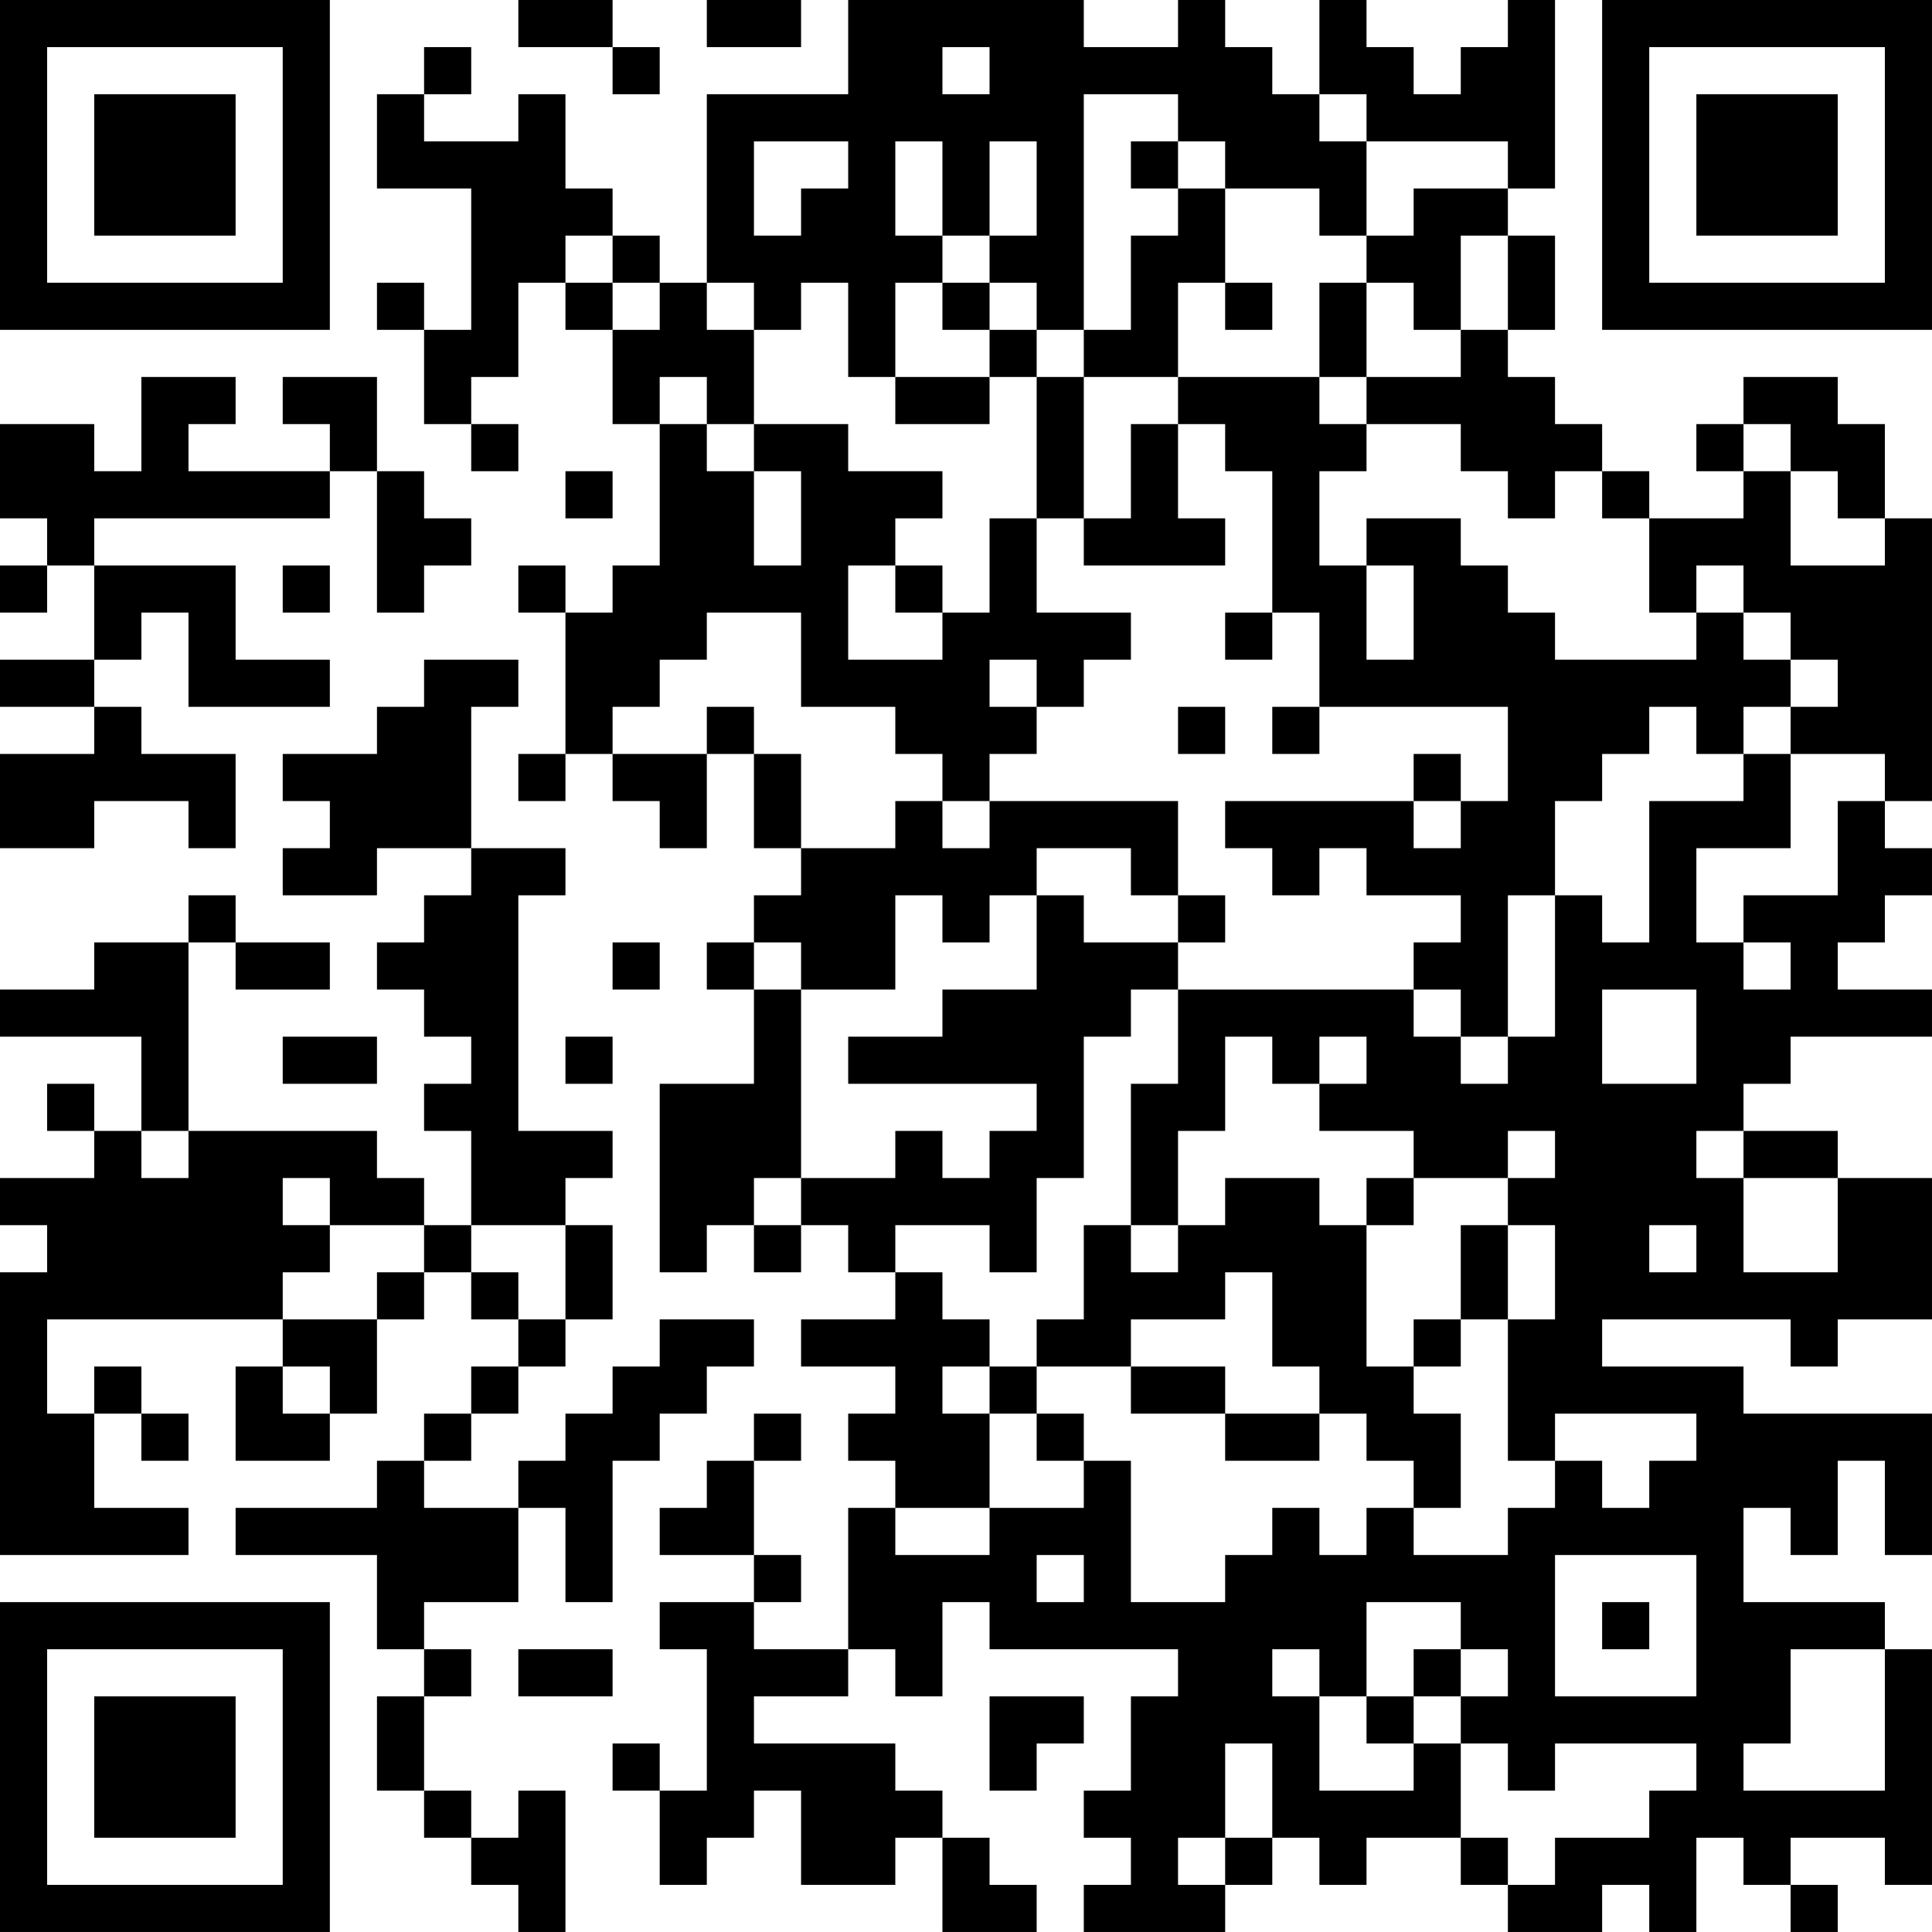<?xml version="1.0" encoding="UTF-8"?>
<svg xmlns="http://www.w3.org/2000/svg" version="1.1" width="200" height="200" viewBox="0 0 200 200"><rect x="0" y="0" width="200" height="200" fill="#ffffff"/><g transform="scale(4.878)"><g transform="translate(0,0)"><path fill-rule="evenodd" d="M11 0L11 1L13 1L13 2L14 2L14 1L13 1L13 0ZM15 0L15 1L17 1L17 0ZM18 0L18 2L15 2L15 6L14 6L14 5L13 5L13 4L12 4L12 2L11 2L11 3L9 3L9 2L10 2L10 1L9 1L9 2L8 2L8 4L10 4L10 7L9 7L9 6L8 6L8 7L9 7L9 9L10 9L10 10L11 10L11 9L10 9L10 8L11 8L11 6L12 6L12 7L13 7L13 9L14 9L14 12L13 12L13 13L12 13L12 12L11 12L11 13L12 13L12 16L11 16L11 17L12 17L12 16L13 16L13 17L14 17L14 18L15 18L15 16L16 16L16 18L17 18L17 19L16 19L16 20L15 20L15 21L16 21L16 23L14 23L14 27L15 27L15 26L16 26L16 27L17 27L17 26L18 26L18 27L19 27L19 28L17 28L17 29L19 29L19 30L18 30L18 31L19 31L19 32L18 32L18 35L16 35L16 34L17 34L17 33L16 33L16 31L17 31L17 30L16 30L16 31L15 31L15 32L14 32L14 33L16 33L16 34L14 34L14 35L15 35L15 38L14 38L14 37L13 37L13 38L14 38L14 40L15 40L15 39L16 39L16 38L17 38L17 40L19 40L19 39L20 39L20 41L22 41L22 40L21 40L21 39L20 39L20 38L19 38L19 37L16 37L16 36L18 36L18 35L19 35L19 36L20 36L20 34L21 34L21 35L25 35L25 36L24 36L24 38L23 38L23 39L24 39L24 40L23 40L23 41L26 41L26 40L27 40L27 39L28 39L28 40L29 40L29 39L31 39L31 40L32 40L32 41L34 41L34 40L35 40L35 41L36 41L36 39L37 39L37 40L38 40L38 41L39 41L39 40L38 40L38 39L40 39L40 40L41 40L41 35L40 35L40 34L37 34L37 32L38 32L38 33L39 33L39 31L40 31L40 33L41 33L41 30L37 30L37 29L34 29L34 28L38 28L38 29L39 29L39 28L41 28L41 25L39 25L39 24L37 24L37 23L38 23L38 22L41 22L41 21L39 21L39 20L40 20L40 19L41 19L41 18L40 18L40 17L41 17L41 11L40 11L40 9L39 9L39 8L37 8L37 9L36 9L36 10L37 10L37 11L35 11L35 10L34 10L34 9L33 9L33 8L32 8L32 7L33 7L33 5L32 5L32 4L33 4L33 0L32 0L32 1L31 1L31 2L30 2L30 1L29 1L29 0L28 0L28 2L27 2L27 1L26 1L26 0L25 0L25 1L23 1L23 0ZM20 1L20 2L21 2L21 1ZM23 2L23 7L22 7L22 6L21 6L21 5L22 5L22 3L21 3L21 5L20 5L20 3L19 3L19 5L20 5L20 6L19 6L19 8L18 8L18 6L17 6L17 7L16 7L16 6L15 6L15 7L16 7L16 9L15 9L15 8L14 8L14 9L15 9L15 10L16 10L16 12L17 12L17 10L16 10L16 9L18 9L18 10L20 10L20 11L19 11L19 12L18 12L18 14L20 14L20 13L21 13L21 11L22 11L22 13L24 13L24 14L23 14L23 15L22 15L22 14L21 14L21 15L22 15L22 16L21 16L21 17L20 17L20 16L19 16L19 15L17 15L17 13L15 13L15 14L14 14L14 15L13 15L13 16L15 16L15 15L16 15L16 16L17 16L17 18L19 18L19 17L20 17L20 18L21 18L21 17L25 17L25 19L24 19L24 18L22 18L22 19L21 19L21 20L20 20L20 19L19 19L19 21L17 21L17 20L16 20L16 21L17 21L17 25L16 25L16 26L17 26L17 25L19 25L19 24L20 24L20 25L21 25L21 24L22 24L22 23L18 23L18 22L20 22L20 21L22 21L22 19L23 19L23 20L25 20L25 21L24 21L24 22L23 22L23 25L22 25L22 27L21 27L21 26L19 26L19 27L20 27L20 28L21 28L21 29L20 29L20 30L21 30L21 32L19 32L19 33L21 33L21 32L23 32L23 31L24 31L24 34L26 34L26 33L27 33L27 32L28 32L28 33L29 33L29 32L30 32L30 33L32 33L32 32L33 32L33 31L34 31L34 32L35 32L35 31L36 31L36 30L33 30L33 31L32 31L32 28L33 28L33 26L32 26L32 25L33 25L33 24L32 24L32 25L30 25L30 24L28 24L28 23L29 23L29 22L28 22L28 23L27 23L27 22L26 22L26 24L25 24L25 26L24 26L24 23L25 23L25 21L30 21L30 22L31 22L31 23L32 23L32 22L33 22L33 19L34 19L34 20L35 20L35 17L37 17L37 16L38 16L38 18L36 18L36 20L37 20L37 21L38 21L38 20L37 20L37 19L39 19L39 17L40 17L40 16L38 16L38 15L39 15L39 14L38 14L38 13L37 13L37 12L36 12L36 13L35 13L35 11L34 11L34 10L33 10L33 11L32 11L32 10L31 10L31 9L29 9L29 8L31 8L31 7L32 7L32 5L31 5L31 7L30 7L30 6L29 6L29 5L30 5L30 4L32 4L32 3L29 3L29 2L28 2L28 3L29 3L29 5L28 5L28 4L26 4L26 3L25 3L25 2ZM16 3L16 5L17 5L17 4L18 4L18 3ZM24 3L24 4L25 4L25 5L24 5L24 7L23 7L23 8L22 8L22 7L21 7L21 6L20 6L20 7L21 7L21 8L19 8L19 9L21 9L21 8L22 8L22 11L23 11L23 12L26 12L26 11L25 11L25 9L26 9L26 10L27 10L27 13L26 13L26 14L27 14L27 13L28 13L28 15L27 15L27 16L28 16L28 15L32 15L32 17L31 17L31 16L30 16L30 17L26 17L26 18L27 18L27 19L28 19L28 18L29 18L29 19L31 19L31 20L30 20L30 21L31 21L31 22L32 22L32 19L33 19L33 17L34 17L34 16L35 16L35 15L36 15L36 16L37 16L37 15L38 15L38 14L37 14L37 13L36 13L36 14L33 14L33 13L32 13L32 12L31 12L31 11L29 11L29 12L28 12L28 10L29 10L29 9L28 9L28 8L29 8L29 6L28 6L28 8L25 8L25 6L26 6L26 7L27 7L27 6L26 6L26 4L25 4L25 3ZM12 5L12 6L13 6L13 7L14 7L14 6L13 6L13 5ZM3 8L3 10L2 10L2 9L0 9L0 11L1 11L1 12L0 12L0 13L1 13L1 12L2 12L2 14L0 14L0 15L2 15L2 16L0 16L0 18L2 18L2 17L4 17L4 18L5 18L5 16L3 16L3 15L2 15L2 14L3 14L3 13L4 13L4 15L7 15L7 14L5 14L5 12L2 12L2 11L7 11L7 10L8 10L8 13L9 13L9 12L10 12L10 11L9 11L9 10L8 10L8 8L6 8L6 9L7 9L7 10L4 10L4 9L5 9L5 8ZM23 8L23 11L24 11L24 9L25 9L25 8ZM37 9L37 10L38 10L38 12L40 12L40 11L39 11L39 10L38 10L38 9ZM12 10L12 11L13 11L13 10ZM6 12L6 13L7 13L7 12ZM19 12L19 13L20 13L20 12ZM29 12L29 14L30 14L30 12ZM9 14L9 15L8 15L8 16L6 16L6 17L7 17L7 18L6 18L6 19L8 19L8 18L10 18L10 19L9 19L9 20L8 20L8 21L9 21L9 22L10 22L10 23L9 23L9 24L10 24L10 26L9 26L9 25L8 25L8 24L4 24L4 20L5 20L5 21L7 21L7 20L5 20L5 19L4 19L4 20L2 20L2 21L0 21L0 22L3 22L3 24L2 24L2 23L1 23L1 24L2 24L2 25L0 25L0 26L1 26L1 27L0 27L0 33L4 33L4 32L2 32L2 30L3 30L3 31L4 31L4 30L3 30L3 29L2 29L2 30L1 30L1 28L6 28L6 29L5 29L5 31L7 31L7 30L8 30L8 28L9 28L9 27L10 27L10 28L11 28L11 29L10 29L10 30L9 30L9 31L8 31L8 32L5 32L5 33L8 33L8 35L9 35L9 36L8 36L8 38L9 38L9 39L10 39L10 40L11 40L11 41L12 41L12 38L11 38L11 39L10 39L10 38L9 38L9 36L10 36L10 35L9 35L9 34L11 34L11 32L12 32L12 34L13 34L13 31L14 31L14 30L15 30L15 29L16 29L16 28L14 28L14 29L13 29L13 30L12 30L12 31L11 31L11 32L9 32L9 31L10 31L10 30L11 30L11 29L12 29L12 28L13 28L13 26L12 26L12 25L13 25L13 24L11 24L11 19L12 19L12 18L10 18L10 15L11 15L11 14ZM25 15L25 16L26 16L26 15ZM30 17L30 18L31 18L31 17ZM25 19L25 20L26 20L26 19ZM13 20L13 21L14 21L14 20ZM34 21L34 23L36 23L36 21ZM6 22L6 23L8 23L8 22ZM12 22L12 23L13 23L13 22ZM3 24L3 25L4 25L4 24ZM36 24L36 25L37 25L37 27L39 27L39 25L37 25L37 24ZM6 25L6 26L7 26L7 27L6 27L6 28L8 28L8 27L9 27L9 26L7 26L7 25ZM26 25L26 26L25 26L25 27L24 27L24 26L23 26L23 28L22 28L22 29L21 29L21 30L22 30L22 31L23 31L23 30L22 30L22 29L24 29L24 30L26 30L26 31L28 31L28 30L29 30L29 31L30 31L30 32L31 32L31 30L30 30L30 29L31 29L31 28L32 28L32 26L31 26L31 28L30 28L30 29L29 29L29 26L30 26L30 25L29 25L29 26L28 26L28 25ZM10 26L10 27L11 27L11 28L12 28L12 26ZM35 26L35 27L36 27L36 26ZM26 27L26 28L24 28L24 29L26 29L26 30L28 30L28 29L27 29L27 27ZM6 29L6 30L7 30L7 29ZM22 33L22 34L23 34L23 33ZM33 33L33 36L36 36L36 33ZM29 34L29 36L28 36L28 35L27 35L27 36L28 36L28 38L30 38L30 37L31 37L31 39L32 39L32 40L33 40L33 39L35 39L35 38L36 38L36 37L33 37L33 38L32 38L32 37L31 37L31 36L32 36L32 35L31 35L31 34ZM34 34L34 35L35 35L35 34ZM11 35L11 36L13 36L13 35ZM30 35L30 36L29 36L29 37L30 37L30 36L31 36L31 35ZM38 35L38 37L37 37L37 38L40 38L40 35ZM21 36L21 38L22 38L22 37L23 37L23 36ZM26 37L26 39L25 39L25 40L26 40L26 39L27 39L27 37ZM0 0L0 7L7 7L7 0ZM1 1L1 6L6 6L6 1ZM2 2L2 5L5 5L5 2ZM34 0L34 7L41 7L41 0ZM35 1L35 6L40 6L40 1ZM36 2L36 5L39 5L39 2ZM0 34L0 41L7 41L7 34ZM1 35L1 40L6 40L6 35ZM2 36L2 39L5 39L5 36Z" fill="#000000"/></g></g></svg>
